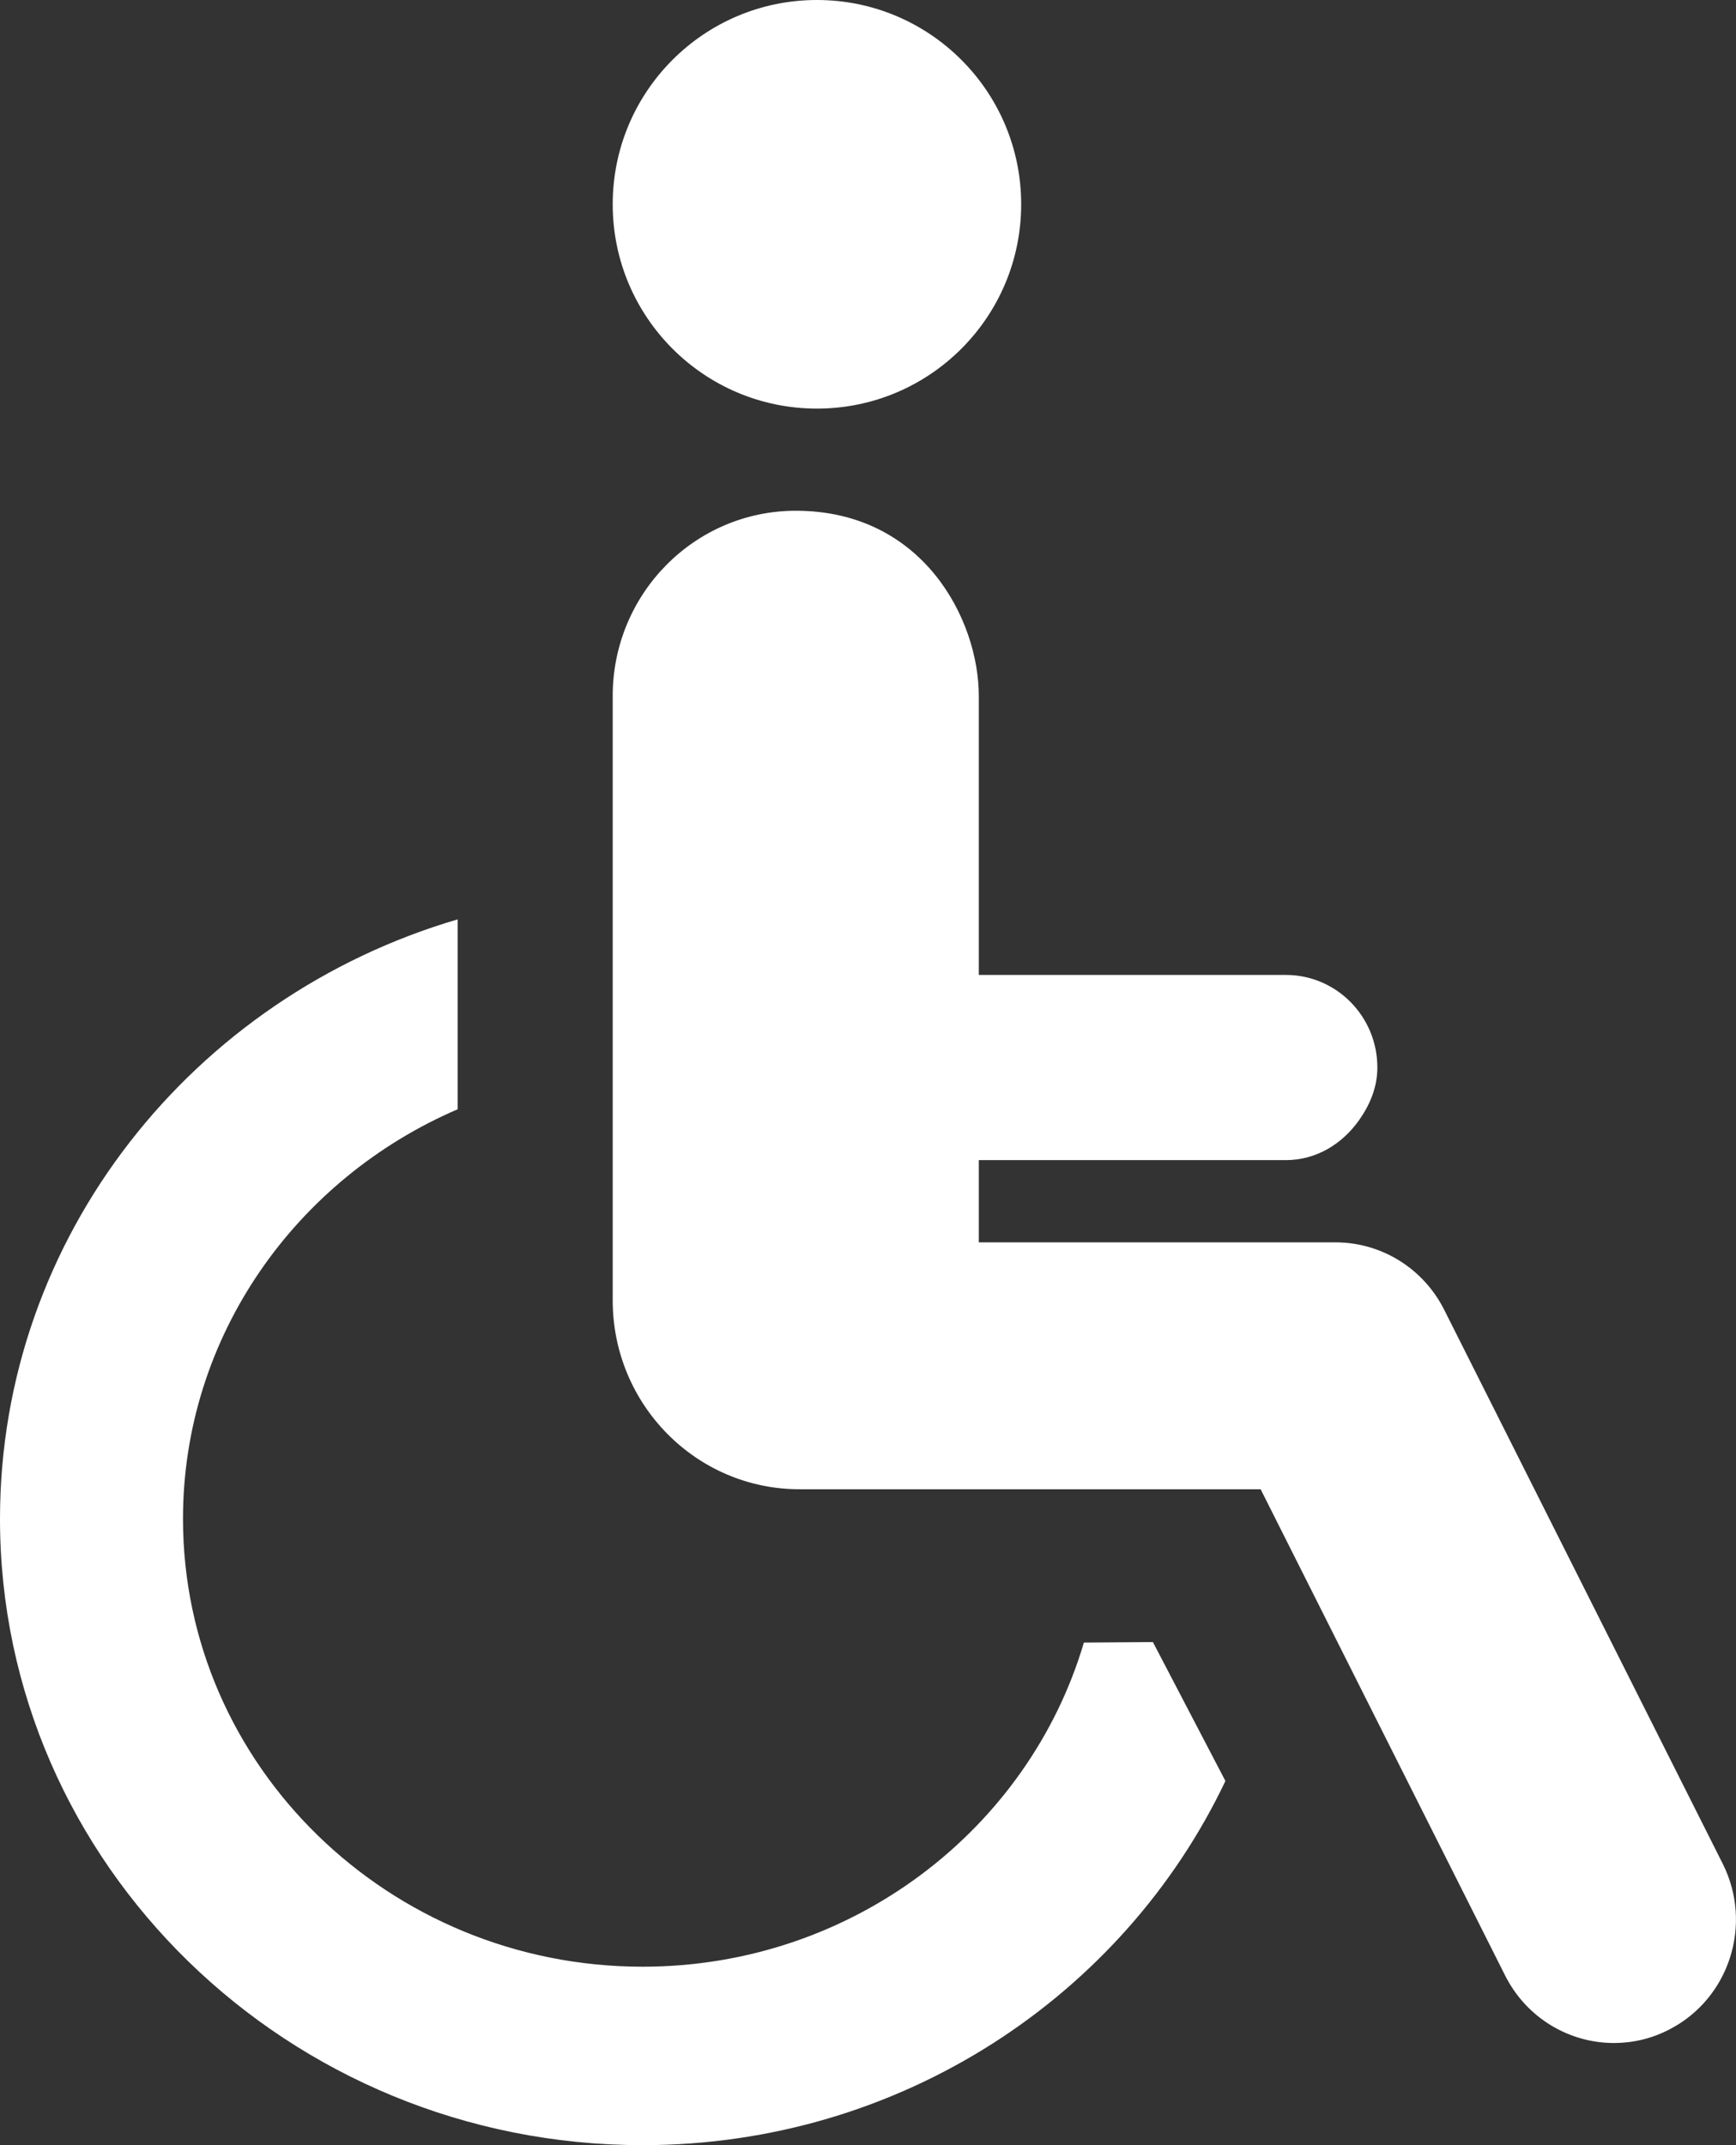 <?xml version="1.0" encoding="UTF-8"?>
<svg width="17px" height="21px" viewBox="0 0 17 21" version="1.1" xmlns="http://www.w3.org/2000/svg" xmlns:xlink="http://www.w3.org/1999/xlink">
    <rect x="0" y="0" width="17" height="21" fill="#333333" stroke="none"/>
    <!-- Generator: Sketch 60.1 (88133) - https://sketch.com -->
    <title>disabled-light</title>
    <desc>Created with Sketch.</desc>
    <g id="Page-1" stroke="none" stroke-width="1" fill="none" fill-rule="evenodd">
        <g id="icons" transform="translate(-474, -61)" fill="#FFFFFF" fill-rule="nonzero">
            <g transform="translate(426, 60)" id="disabled-light">
                <g transform="translate(48, 1)">
                    <path d="M8,4 C9.104,4 10,3.105 10,2 C10,0.895 9.104,0 8,0 C6.896,0 6,0.895 6,2 C6,3.105 6.896,4 8,4 Z" id="XMLID_31_"></path>
                    <path d="M10.614,16.08 C10.073,17.91 8.342,19.253 6.293,19.253 C3.811,19.253 1.792,17.287 1.792,14.869 C1.792,13.08 2.9,11.539 4.482,10.859 L4.482,9 C1.892,9.76 0,12.102 0,14.869 C0,18.25 2.823,21 6.293,21 C8.821,21 11.001,19.536 12,17.435 L11.29,16.075 C11.09,16.076 10.859,16.078 10.614,16.08 Z" id="XMLID_30_"></path>
                    <path d="M16.869,18.243 L14.143,12.823 C13.939,12.417 13.528,12.162 13.078,12.162 L9.585,12.162 L9.585,11.357 L12.591,11.357 C12.891,11.357 13.143,11.198 13.306,10.97 C13.412,10.821 13.488,10.648 13.488,10.45 C13.488,9.95 13.087,9.544 12.591,9.544 L10.78,9.544 L9.585,9.544 L9.585,6.813 C9.585,6.062 9.035,5 7.793,5 C6.803,5 6,5.812 6,6.813 L6,12.73 C6,13.751 6.819,14.579 7.829,14.579 L11.115,14.579 L12.345,14.579 L14.739,19.339 C14.95,19.758 15.369,20 15.805,20 C15.988,20 16.173,19.958 16.346,19.868 C16.935,19.566 17.169,18.838 16.869,18.243 Z" id="XMLID_29_"></path>
                </g>
            </g>
        </g>
    </g>
</svg>